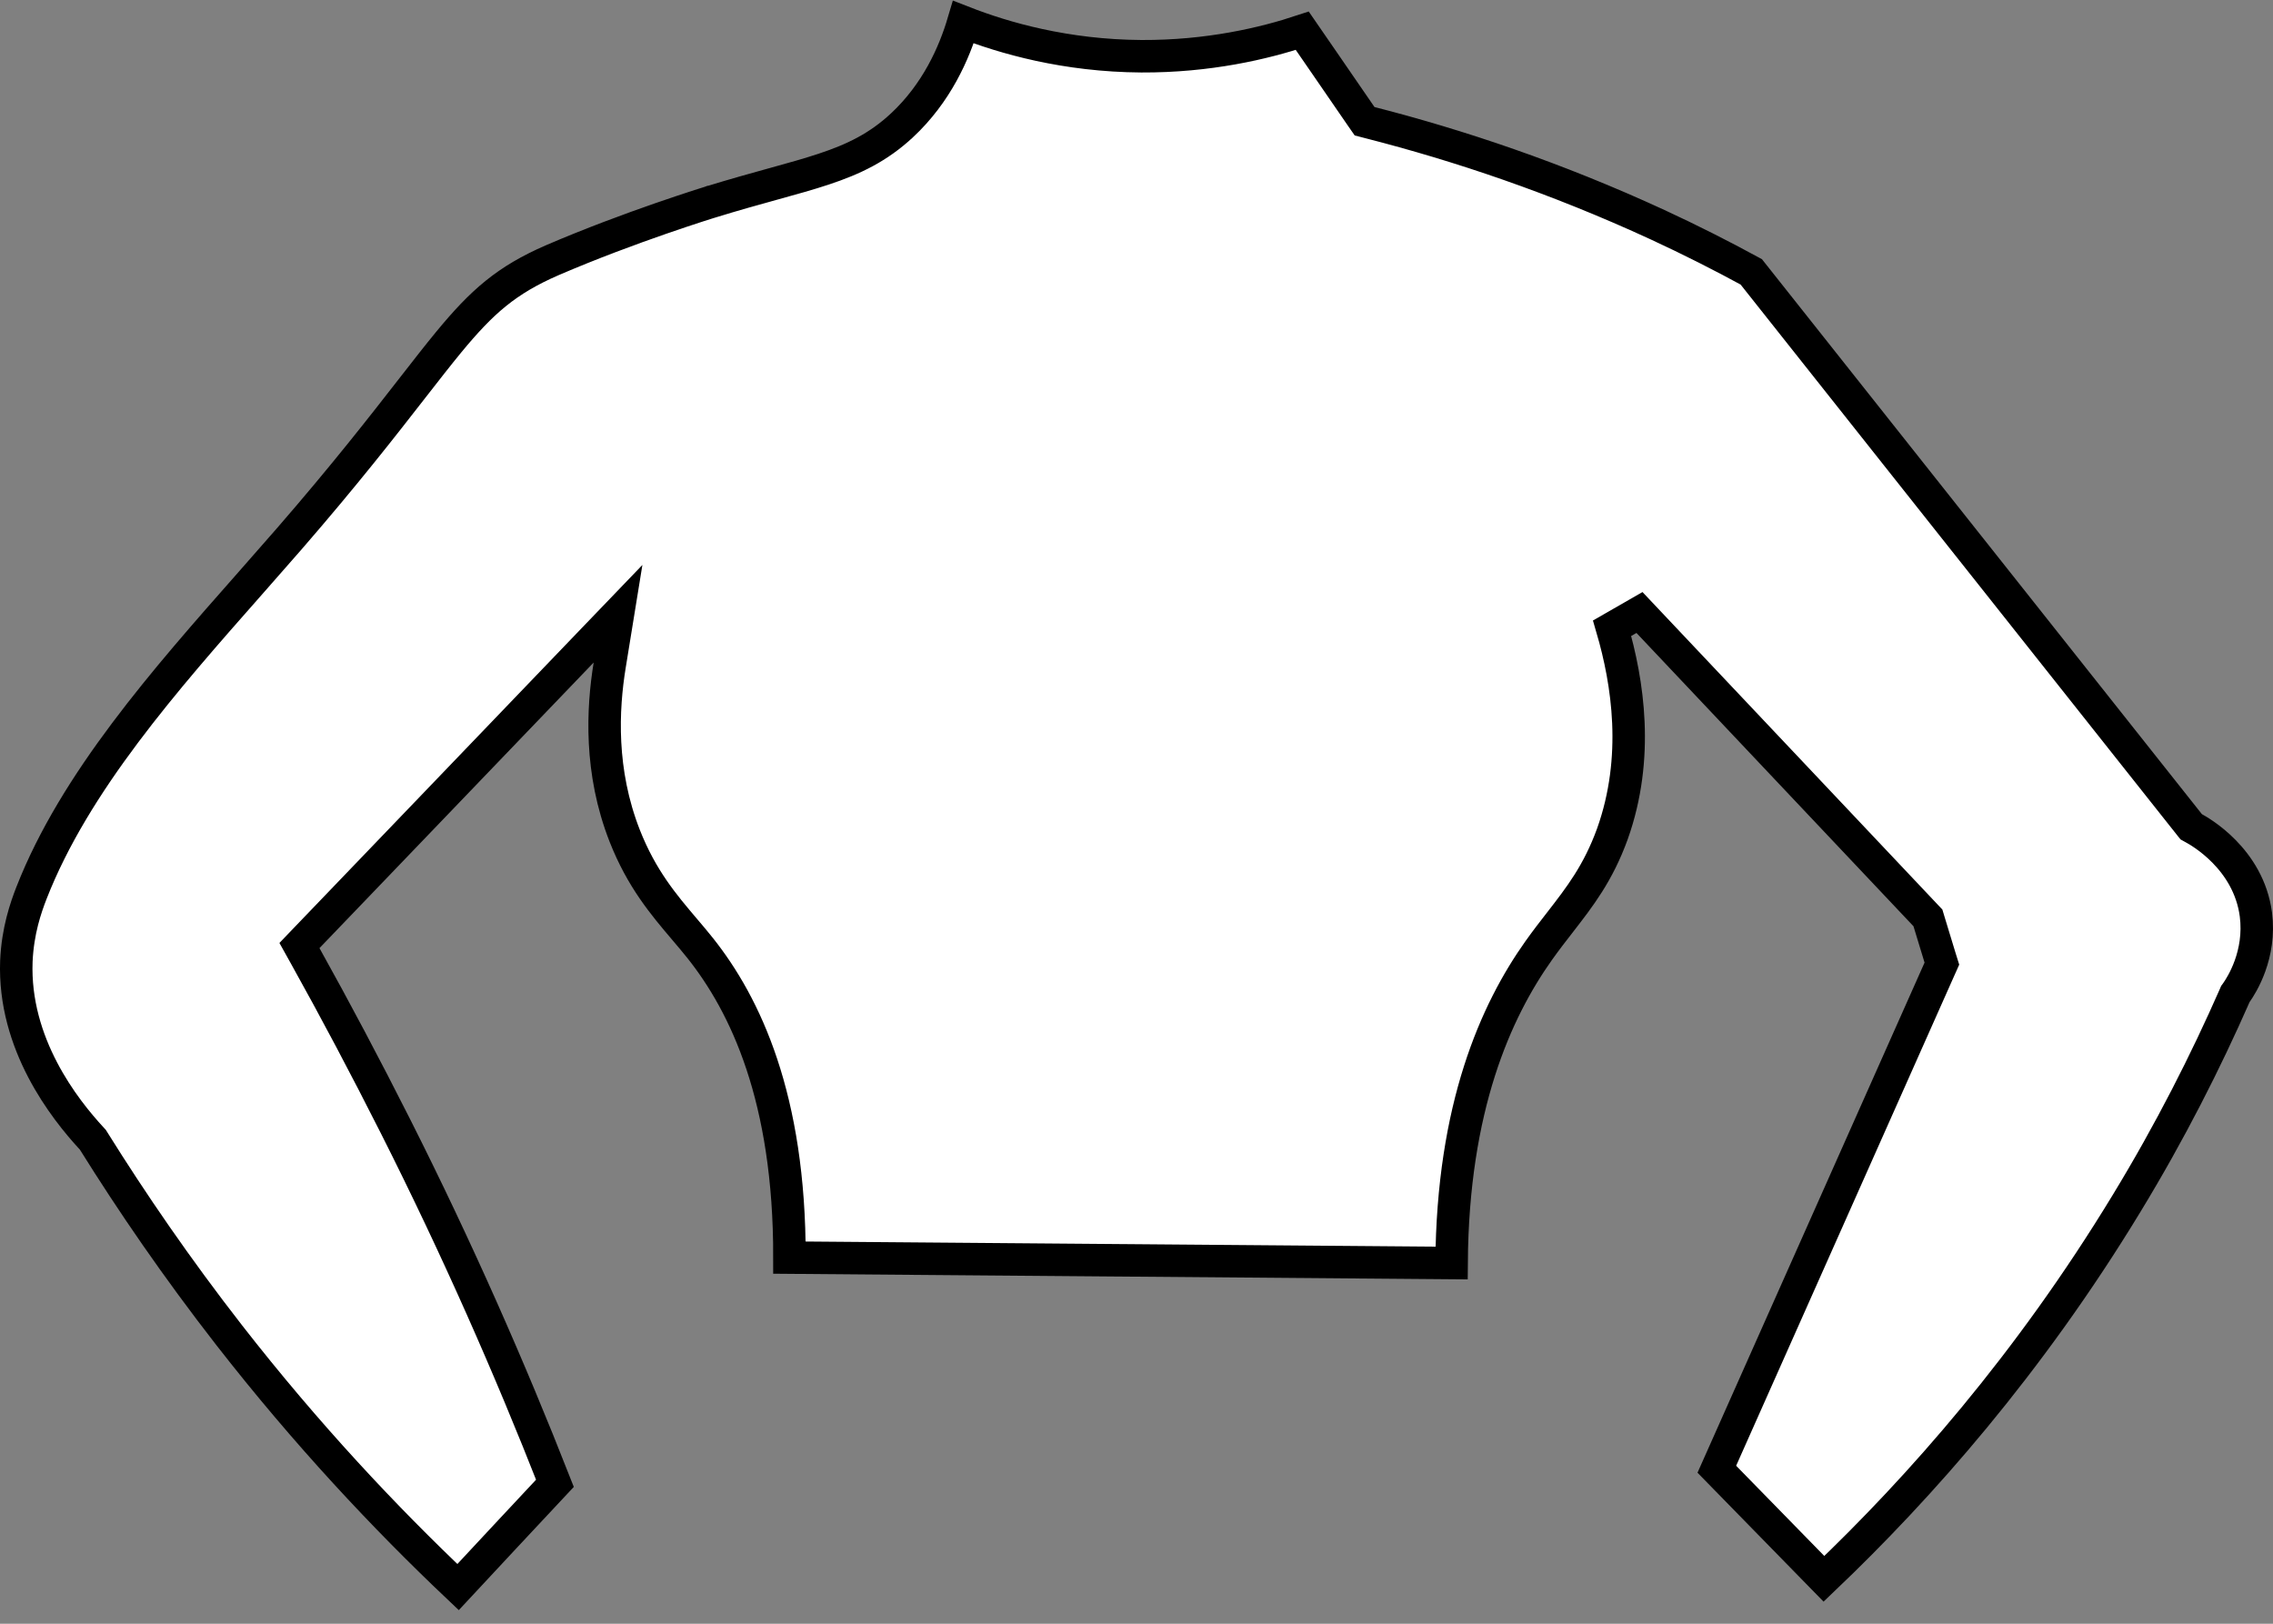 <svg width="70" height="50" viewBox="0 0 70 50" fill="none" xmlns="http://www.w3.org/2000/svg">
<rect x="0" y="0" width="70" height="50" fill="#808080" stroke="none"/>
<path d="M18.776 20.482L19.033 18.899L17.922 20.055C16.54 21.494 15.163 22.928 13.786 24.363C12.353 25.856 10.92 27.349 9.478 28.849L9.222 29.116L9.402 29.439C10.334 31.111 11.257 32.853 12.172 34.666C14.095 38.477 15.713 42.165 17.09 45.675C16.095 46.736 15.101 47.804 14.107 48.871C11.858 46.742 9.447 44.179 7.06 41.117C5.446 39.043 4.066 37.029 2.885 35.137L2.86 35.097L2.828 35.062C1.981 34.147 0.408 32.144 0.504 29.6C0.545 28.658 0.794 27.948 0.969 27.498C2.303 24.084 5.085 20.931 7.703 17.965C8.109 17.504 8.512 17.047 8.905 16.595L8.905 16.595C10.623 14.616 11.802 13.102 12.703 11.944C13.128 11.399 13.491 10.932 13.82 10.533C14.847 9.289 15.593 8.627 17.012 8.011C18.203 7.498 19.421 7.05 20.343 6.73C20.804 6.57 21.189 6.443 21.459 6.355C21.595 6.311 21.701 6.278 21.773 6.255L21.855 6.229L21.875 6.223L21.88 6.221L21.881 6.221L21.882 6.221L21.882 6.221L21.882 6.221C22.613 5.996 23.248 5.82 23.815 5.663L23.831 5.659C24.399 5.502 24.907 5.361 25.365 5.209C26.293 4.902 27.044 4.54 27.774 3.863L27.776 3.862C28.85 2.858 29.386 1.637 29.669 0.681C30.927 1.173 32.818 1.717 35.15 1.732L35.151 1.732C37.219 1.741 38.927 1.338 40.105 0.947C40.371 1.333 40.637 1.719 40.904 2.106L40.905 2.108C41.243 2.599 41.581 3.09 41.917 3.579L42.024 3.733L42.205 3.78C44.907 4.472 47.902 5.468 51.053 6.922C52.067 7.391 53.024 7.877 53.932 8.371C56.159 11.179 58.383 13.984 60.607 16.79L60.644 16.836L60.686 16.889C62.929 19.719 65.173 22.549 67.418 25.38L67.481 25.459L67.569 25.508C67.738 25.601 69.245 26.439 69.473 28.158C69.633 29.397 69.037 30.333 68.871 30.567L68.841 30.608L68.821 30.655C67.937 32.665 66.846 34.831 65.486 37.065L65.486 37.065C62.48 42.011 59.121 45.806 56.171 48.617C55.639 48.074 55.107 47.529 54.575 46.984L54.572 46.981C54.005 46.401 53.439 45.821 52.872 45.242C53.993 42.727 55.111 40.213 56.23 37.699L56.235 37.688C57.398 35.074 58.561 32.459 59.726 29.845L59.803 29.673L59.747 29.494C59.634 29.128 59.521 28.754 59.407 28.378L59.373 28.265L59.292 28.179C57.826 26.63 56.362 25.078 54.897 23.526L54.891 23.52C53.425 21.966 51.958 20.413 50.49 18.861L49.647 19.345C50.131 21.002 50.496 23.321 49.656 25.678C49.218 26.886 48.655 27.611 48.041 28.402C47.827 28.677 47.608 28.959 47.385 29.273L47.385 29.273C46.065 31.133 44.736 34.092 44.704 38.892C41.314 38.863 37.925 38.836 34.536 38.809L34.51 38.809C31.111 38.782 27.712 38.755 24.312 38.726C24.321 33.793 22.946 30.936 21.567 29.199L21.567 29.199C21.411 29.003 21.248 28.811 21.082 28.616C20.443 27.864 19.757 27.057 19.238 25.735C18.461 23.753 18.556 21.834 18.776 20.482Z" fill="white" stroke="black"/>
</svg>
